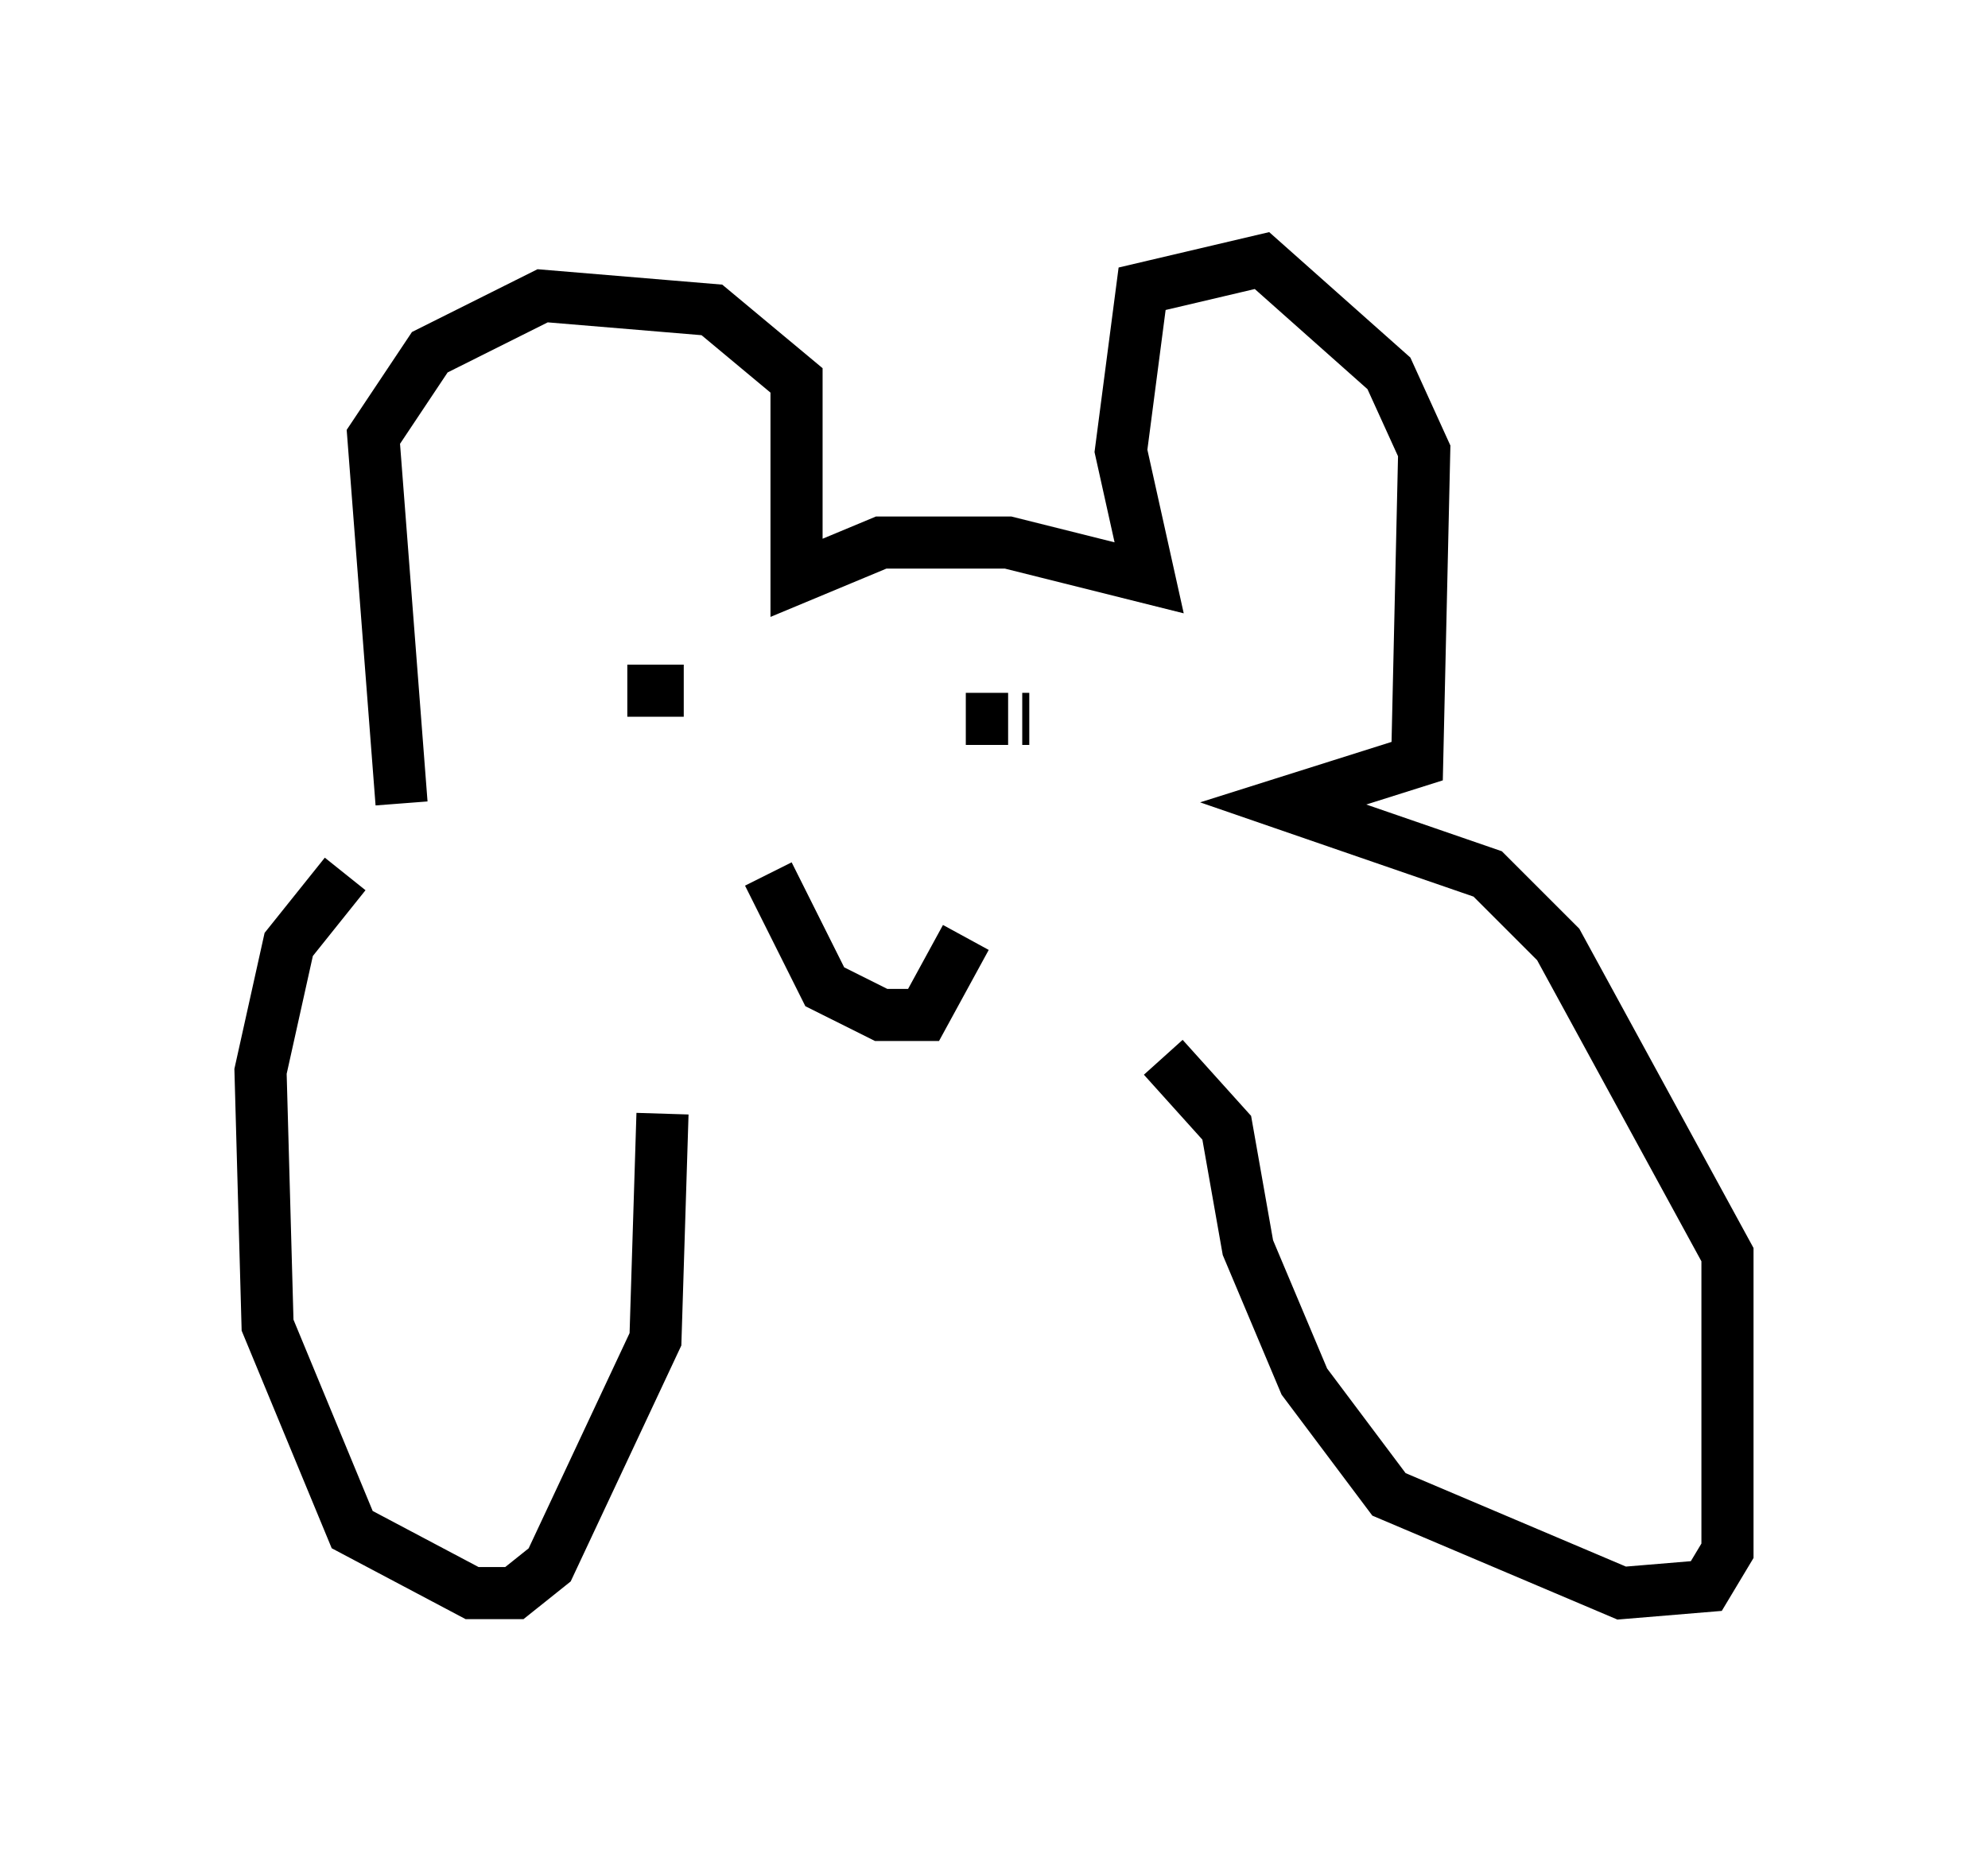 <?xml version="1.0" encoding="utf-8" ?>
<svg baseProfile="full" height="35.575" version="1.1" width="38.146" xmlns="http://www.w3.org/2000/svg" xmlns:ev="http://www.w3.org/2001/xml-events" xmlns:xlink="http://www.w3.org/1999/xlink"><defs /><rect fill="white" height="35.575" width="38.146" x="0" y="0" /><path d="M7.3, 16.773 m-0.677, 0.0 l-1.083, 1.353 -0.541, 2.436 l0.135, 4.871 1.624, 3.924 l2.3, 1.218 0.812, 0.0 l0.677, -0.541 2.03, -4.33 l0.135, -4.33 m-5.007, -5.954 l-0.541, -7.036 1.083, -1.624 l2.165, -1.083 3.248, 0.271 l1.624, 1.353 0.0, 3.789 l1.624, -0.677 2.436, 0.0 l2.706, 0.677 -0.541, -2.436 l0.406, -3.112 2.3, -0.541 l2.436, 2.165 0.677, 1.488 l-0.135, 5.954 -2.571, 0.812 l3.924, 1.353 1.353, 1.353 l3.248, 5.954 0.0, 5.683 l-0.406, 0.677 -1.624, 0.135 l-4.465, -1.894 -1.624, -2.165 l-1.083, -2.571 -0.406, -2.3 l-1.218, -1.353 m-10.284, -7.036 l1.083, 0.0 m7.036, 1.353 l0.0, 0.0 m-1.353, -1.353 l0.0, 0.0 m-0.271, 0.541 l0.0, 0.0 m0.0, 0.0 l0.812, 0.0 m0.271, 0.0 l0.135, 0.0 m-5.007, 2.977 l1.083, 2.165 1.083, 0.541 l0.812, 0.0 0.812, -1.488 " fill="none" stroke="black" stroke-width="1" /></svg>